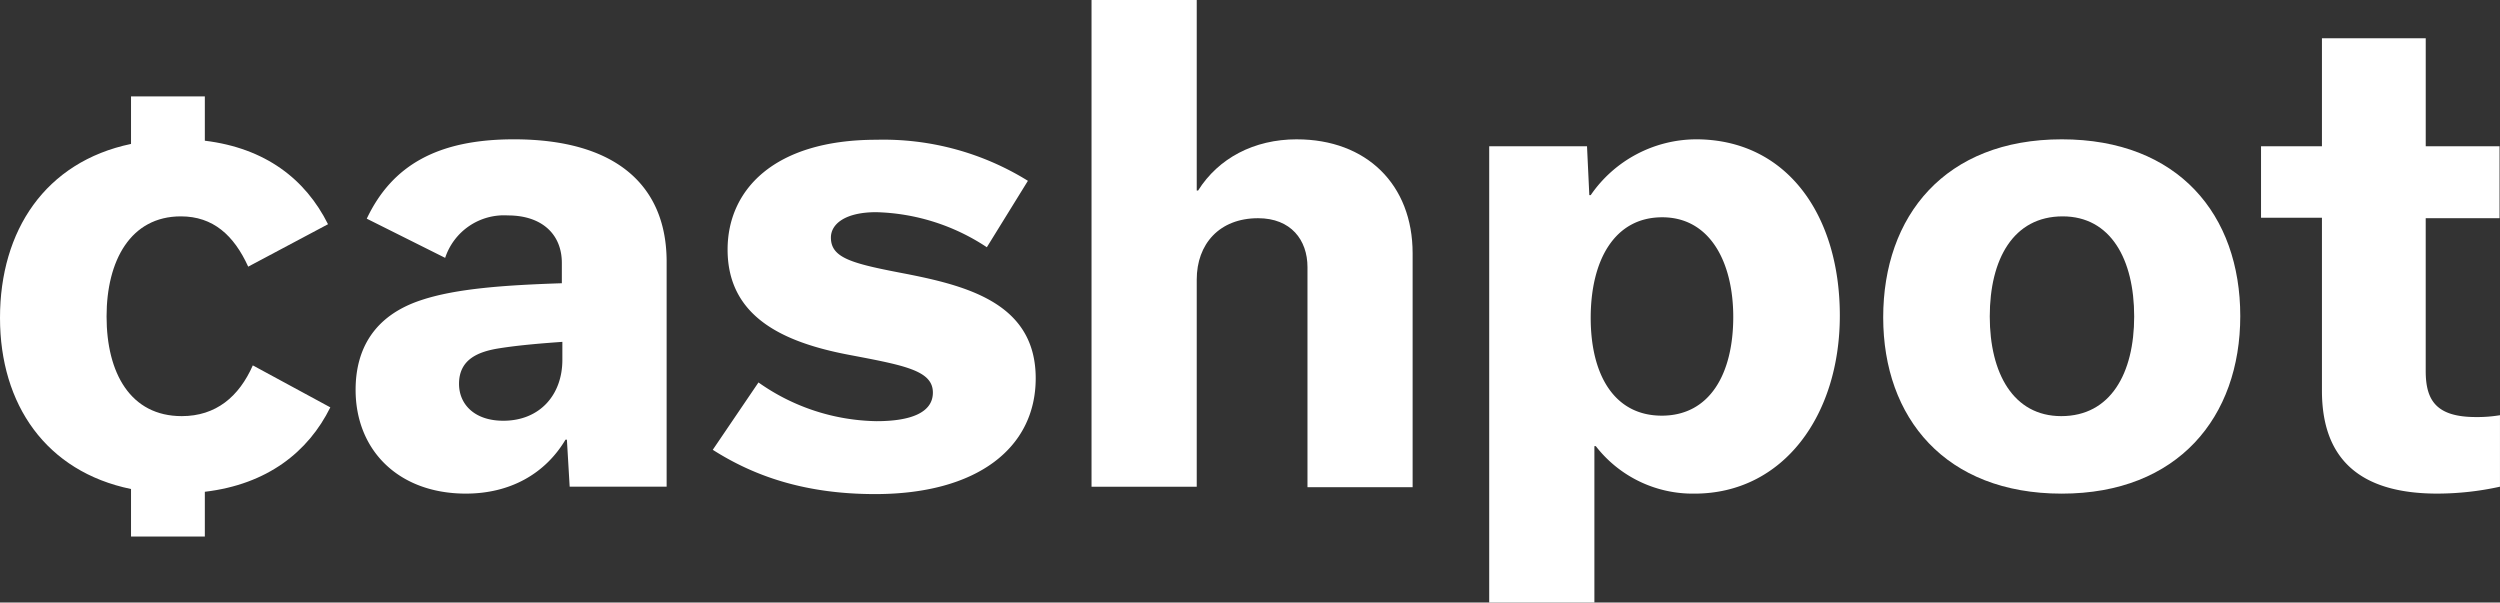 <svg id="Group_1046" data-name="Group 1046" xmlns="http://www.w3.org/2000/svg" xmlns:xlink="http://www.w3.org/1999/xlink" width="318.901" height="76.856" viewBox="0 0 318.901 76.856">
  <rect x="0" y="0" width="318.901" height="76.856" fill="#333333" stroke="none"/>
  <defs>
    <clipPath id="clip-path">
      <rect id="Rectangle_781" data-name="Rectangle 781" width="318.901" height="76.856"/>
    </clipPath>
  </defs>
  <g id="Group_1039" data-name="Group 1039" clip-path="url(#clip-path)">
    <path id="Path_14838" data-name="Path 14838" d="M41.106,76.662c-6.532,0-9.592-5.473-9.592-12.711,0-7.121,3.06-12.77,9.475-12.77,4.119,0,6.768,2.413,8.592,6.415l10.181-5.414c-2.884-5.767-8-9.71-15.713-10.652V35.88H34.633v6.061C23.687,44.237,17.92,53,17.92,64.127c0,11.064,5.885,19.6,16.713,21.833v6.061h9.416V86.313c7.945-.942,13.182-5.061,16.007-10.769l-9.887-5.355c-1.765,4-4.708,6.473-9.063,6.473" transform="translate(-17.92 -23.581)" fill="#fff"/>
  </g>
  <g id="Group_1040" data-name="Group 1040" clip-path="url(#clip-path)">
    <path id="Path_14839" data-name="Path 14839" d="M51.994,64.94c0,4.473-2.884,7.768-7.533,7.768-3.707,0-5.649-2.119-5.649-4.708,0-3.178,2.531-4.119,5.12-4.531s5.591-.647,8.062-.824v2.3ZM45.815,36.81c-9.71,0-15.536,3.3-18.773,10.122l10,5a7.905,7.905,0,0,1,8-5.414c4.355,0,6.885,2.413,6.885,6.061v2.589c-7.062.235-13.476.647-18.008,2.177-6,2-8.3,6.3-8.3,11.417,0,7.709,5.473,13.241,14.065,13.241,5.649,0,10.122-2.531,12.711-6.885h.177l.353,6H65.294V52.287c-.059-9.592-6.473-15.477-19.479-15.477" transform="translate(19.742 -19.038)" fill="#fff"/>
  </g>
  <g id="Group_1041" data-name="Group 1041" clip-path="url(#clip-path)">
    <path id="Path_14840" data-name="Path 14840" d="M58.44,54c-7.121-1.354-10-2-10-4.708,0-1.765,1.883-3.237,5.767-3.237a26.712,26.712,0,0,1,14.124,4.473l5.238-8.474a34.942,34.942,0,0,0-19.3-5.238c-13.182,0-19.008,6.473-19.008,14.006,0,8.592,7.121,11.829,15.418,13.417,7.121,1.354,10.769,2,10.769,4.826,0,2.589-2.884,3.649-7.18,3.649A26.754,26.754,0,0,1,39.2,67.774L33.37,76.366c5.179,3.3,11.652,5.649,20.715,5.649,13.006,0,20.479-5.885,20.479-14.771,0-9.239-8.121-11.652-16.125-13.241" transform="translate(57.551 -18.989)" fill="#fff"/>
  </g>
  <g id="Group_1042" data-name="Group 1042" clip-path="url(#clip-path)">
    <path id="Path_14841" data-name="Path 14841" d="M67.768,51.562c-5.473,0-10,2.413-12.594,6.532H55V33.79H41.58V95.875H55V69.452c0-4.531,2.884-7.827,7.827-7.827,4.178,0,6.3,2.766,6.3,6.238V95.934H82.539V66.1c0-8.768-5.885-14.536-14.771-14.536" transform="translate(97.656 -33.79)" fill="#fff"/>
  </g>
  <g id="Group_1043" data-name="Group 1043" clip-path="url(#clip-path)">
    <path id="Path_14842" data-name="Path 14842" d="M72.209,72.06c-6,0-9.063-5.12-9.063-12.476,0-7.3,3-12.829,9.122-12.829s9.063,5.767,9.063,12.711c0,7.18-2.942,12.594-9.122,12.594m4.355-35.25a16.4,16.4,0,0,0-13.418,7.121H62.97l-.294-6.238H50.2v58.2H63.617V75.944h.177a15.645,15.645,0,0,0,12.594,6.061c11.3,0,18.537-9.945,18.537-22.716,0-12.829-6.768-22.48-18.361-22.48" transform="translate(139.764 -19.038)" fill="#fff"/>
  </g>
  <g id="Group_1044" data-name="Group 1044" clip-path="url(#clip-path)">
    <path id="Path_14843" data-name="Path 14843" d="M81.456,72.119c-6.12,0-9.122-5.473-9.122-12.711,0-7.3,3-12.77,9.3-12.77,6.12,0,9.122,5.473,9.122,12.77,0,7.238-3,12.711-9.3,12.711m.059-35.309c-14.889,0-22.774,9.769-22.774,22.716,0,12.829,7.945,22.48,22.774,22.48s22.774-9.769,22.774-22.657S96.4,36.81,81.514,36.81" transform="translate(181.481 -19.038)" fill="#fff"/>
  </g>
  <g id="Group_1045" data-name="Group 1045" clip-path="url(#clip-path)">
    <path id="Path_14844" data-name="Path 14844" d="M97.355,57.512V48.391H87.939V34.62H74.7V48.391H66.93v9.122H74.7V79.58C74.7,88,79.229,92.7,89.41,92.7a37.234,37.234,0,0,0,8-.883V82.7a17.423,17.423,0,0,1-3.06.235c-5.12,0-6.414-2.177-6.414-5.885V57.571h9.416Z" transform="translate(221.488 -29.736)" fill="#fff"/>
  </g>
</svg>
